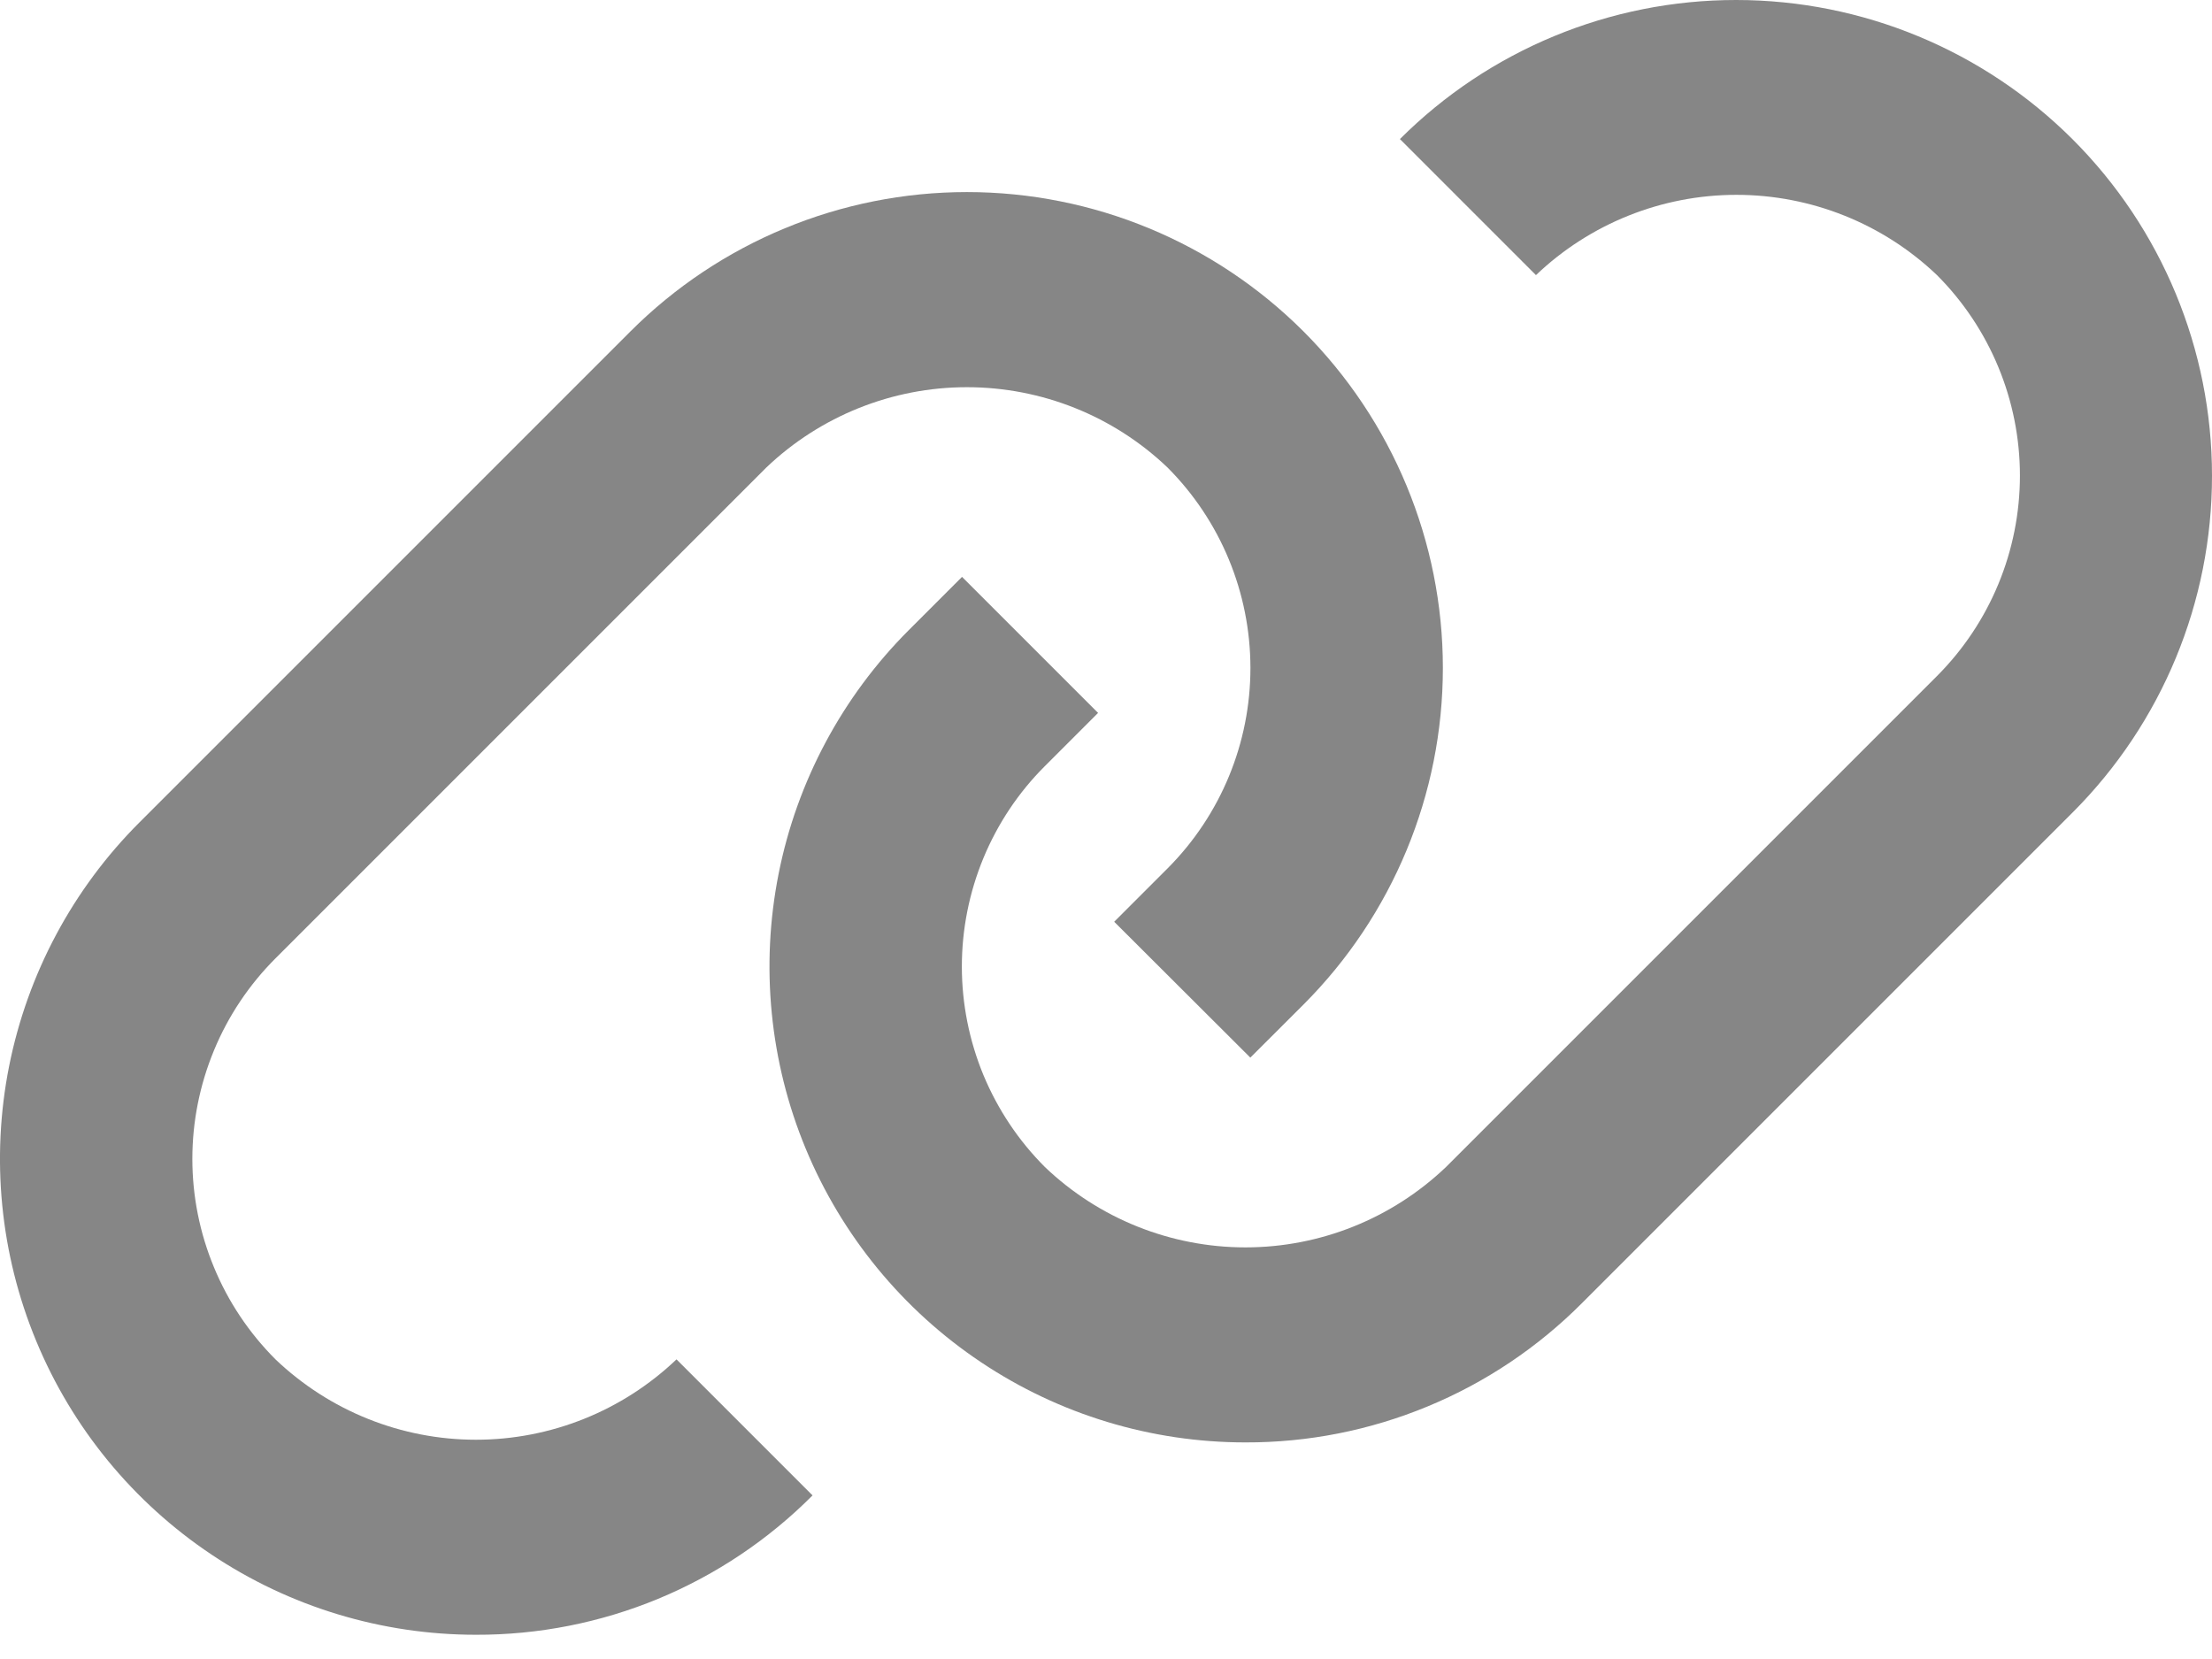 <svg width="24" height="18" viewBox="0 0 24 18" fill="none" xmlns="http://www.w3.org/2000/svg">
<path d="M5.164 17.737C4.143 17.737 3.144 17.435 2.295 16.867C1.446 16.3 0.784 15.494 0.393 14.55C0.002 13.607 -0.1 12.568 0.099 11.567C0.299 10.565 0.79 9.645 1.513 8.923L6.84 3.596C7.808 2.628 9.122 2.084 10.491 2.084C11.861 2.084 13.174 2.628 14.143 3.596C15.111 4.565 15.655 5.878 15.655 7.247C15.655 8.617 15.111 9.93 14.143 10.899L13.566 11.475L12.089 10.001L12.671 9.419C13.246 8.841 13.568 8.059 13.567 7.245C13.566 6.43 13.243 5.649 12.667 5.072C12.081 4.513 11.302 4.201 10.491 4.201C9.681 4.201 8.902 4.513 8.315 5.072L2.989 10.398C2.703 10.684 2.476 11.023 2.322 11.396C2.167 11.77 2.087 12.17 2.087 12.574C2.087 12.978 2.167 13.378 2.322 13.751C2.476 14.124 2.703 14.463 2.989 14.749C3.575 15.308 4.354 15.621 5.164 15.621C5.975 15.621 6.754 15.308 7.34 14.749L8.816 16.225C8.337 16.706 7.768 17.087 7.141 17.347C6.515 17.606 5.842 17.739 5.164 17.737Z" fill="#868686"/>
<path d="M13.513 15.65C12.491 15.65 11.493 15.348 10.644 14.78C9.795 14.213 9.133 13.406 8.742 12.463C8.351 11.52 8.249 10.481 8.448 9.48C8.647 8.478 9.139 7.558 9.861 6.836L10.438 6.259L11.914 7.735L11.337 8.312C11.051 8.597 10.825 8.936 10.67 9.31C10.516 9.683 10.436 10.083 10.436 10.487C10.436 10.891 10.516 11.291 10.67 11.664C10.825 12.037 11.051 12.376 11.337 12.662C11.923 13.222 12.703 13.534 13.513 13.534C14.323 13.534 15.102 13.222 15.689 12.662C15.96 12.391 20.624 7.727 21.016 7.335C21.592 6.758 21.916 5.976 21.916 5.16C21.916 4.345 21.592 3.562 21.016 2.985C20.43 2.426 19.651 2.114 18.84 2.114C18.03 2.114 17.251 2.426 16.665 2.985L15.189 1.509C16.157 0.542 17.47 -0.001 18.839 4.98635e-07C20.208 0.001 21.52 0.545 22.488 1.512C23.456 2.48 24 3.793 24 5.161C24.001 6.53 23.458 7.843 22.491 8.812C22.099 9.204 17.437 13.865 17.166 14.137C16.687 14.618 16.118 15 15.491 15.259C14.864 15.519 14.191 15.652 13.513 15.65V15.65Z" fill="#868686"/>
</svg>
